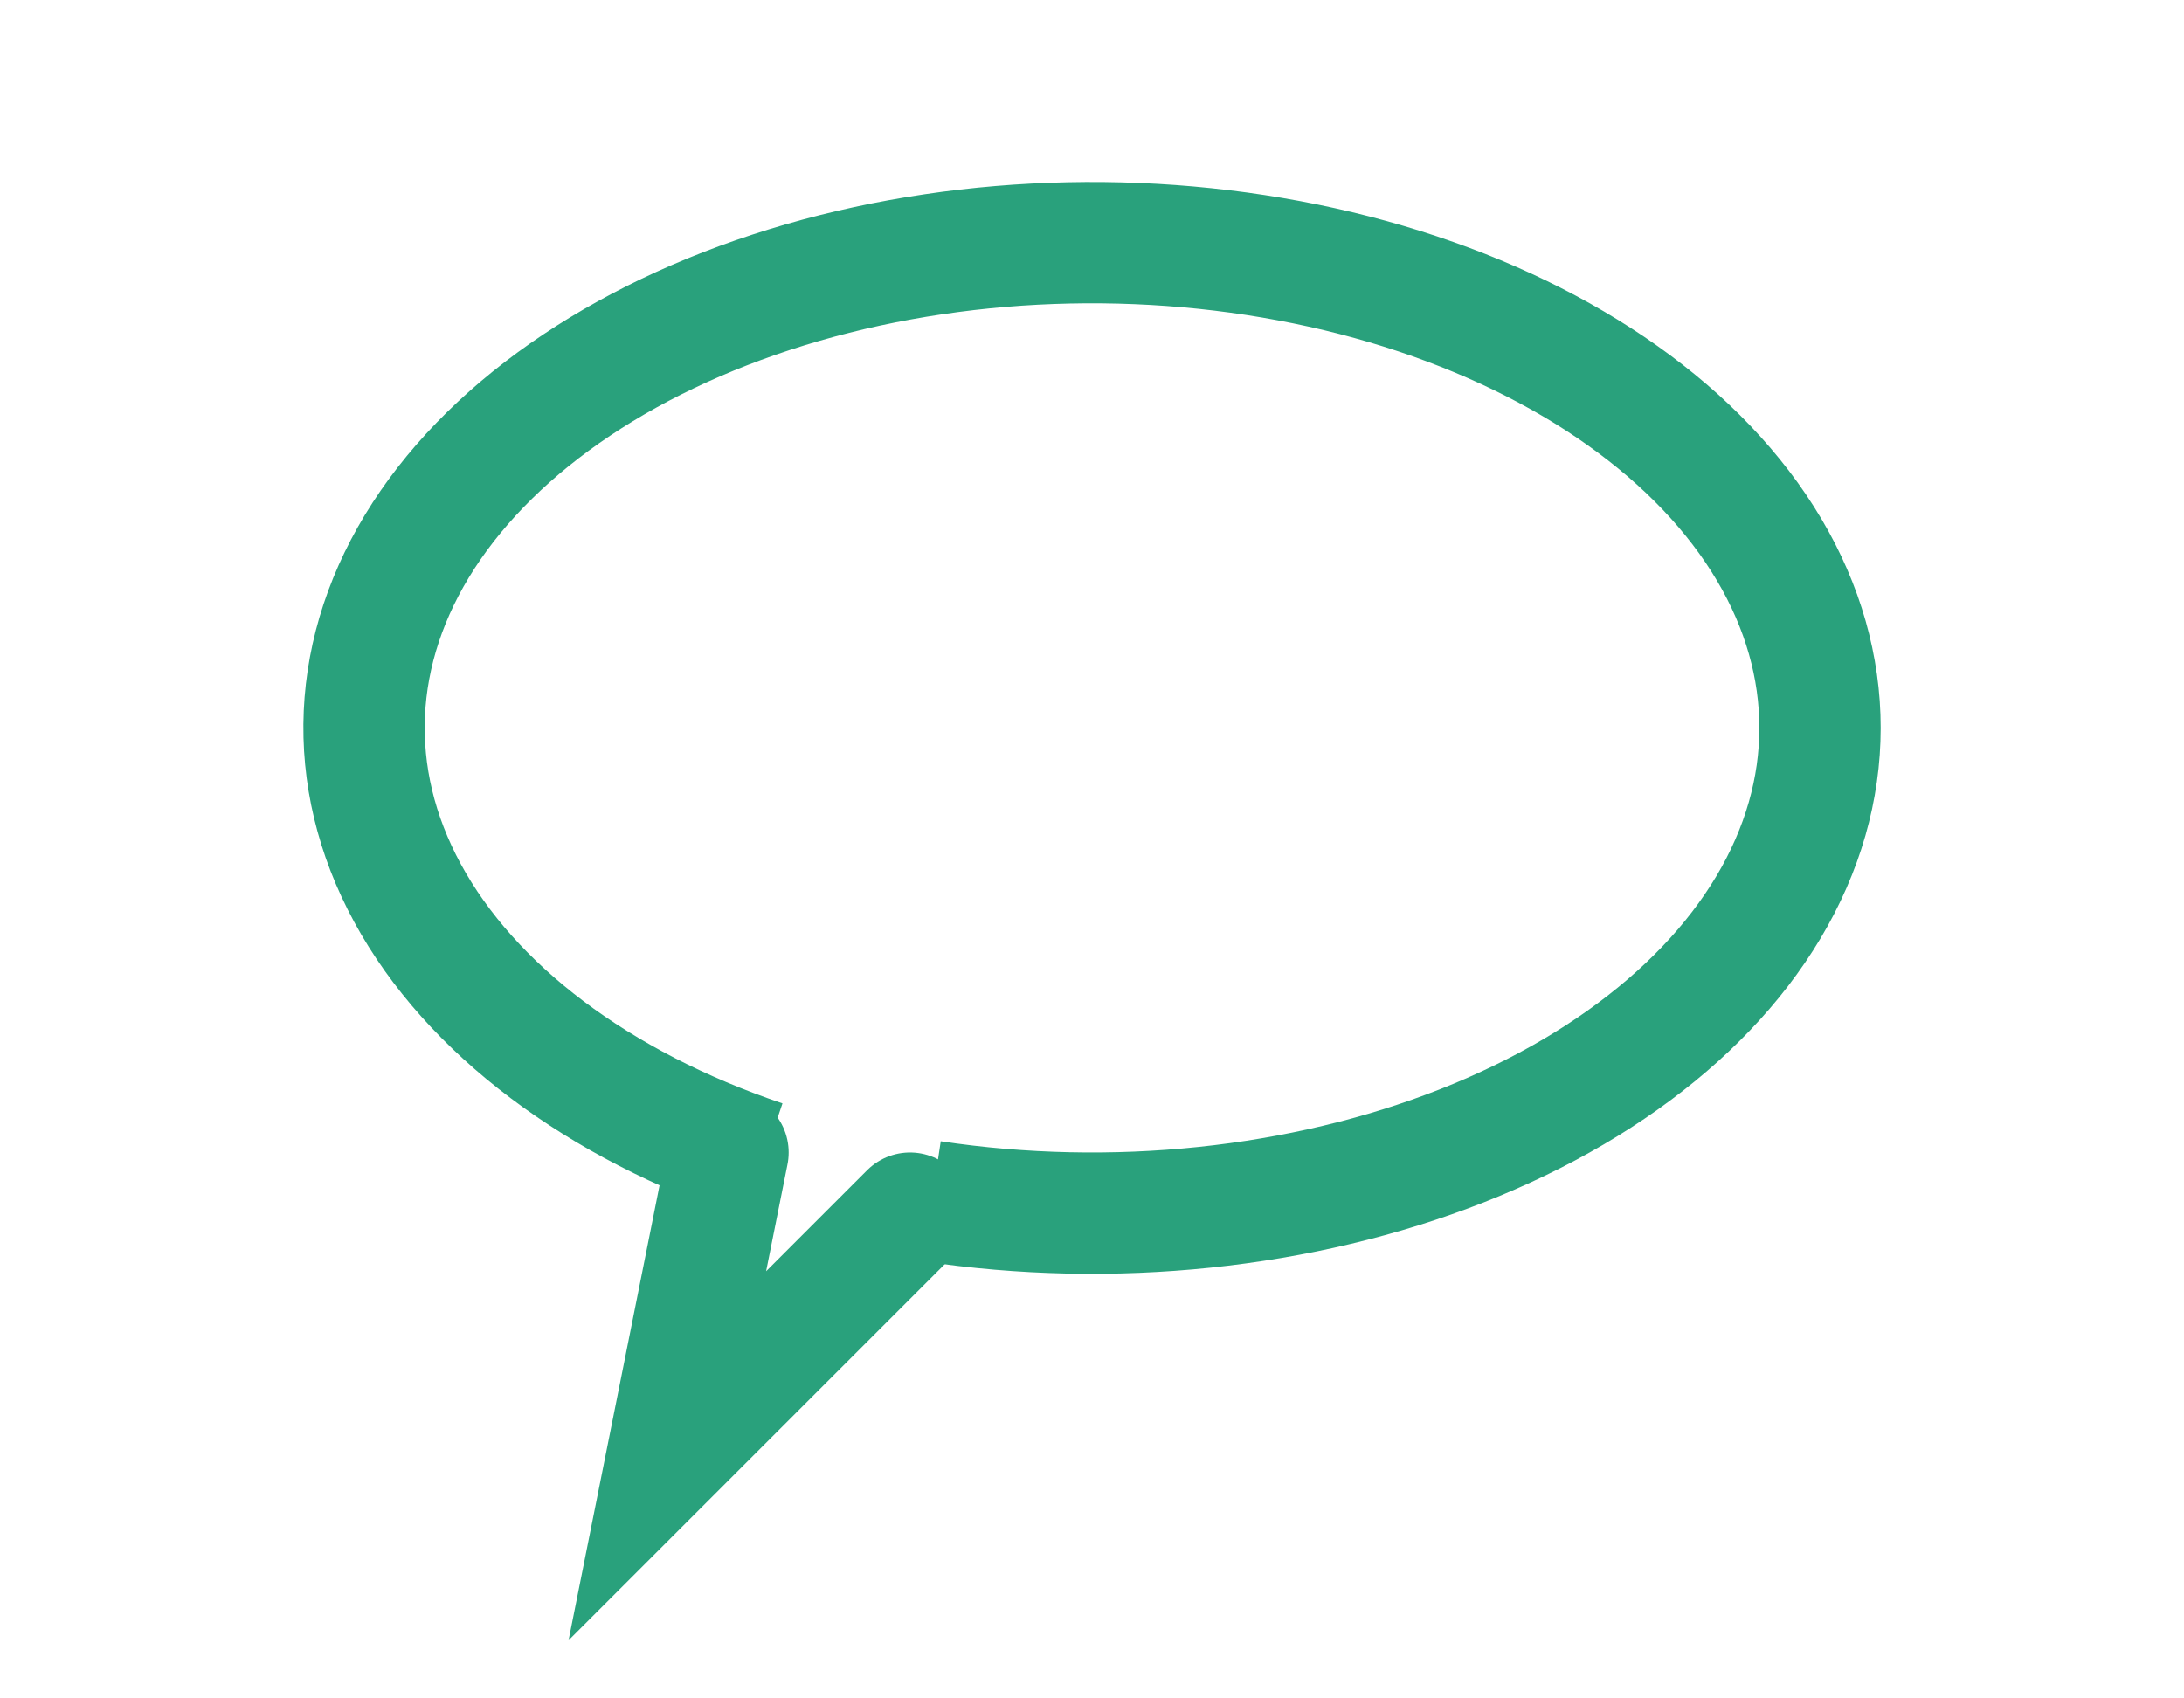 <svg width="18" height="14" viewBox="0 0 18 14" fill="none" xmlns="http://www.w3.org/2000/svg">
<path d="M7.679 9.902C9.168 10.126 10.73 9.963 12.046 9.446C13.362 8.929 14.333 8.097 14.76 7.12C15.188 6.142 15.04 5.093 14.347 4.185C13.654 3.278 12.469 2.581 11.031 2.236C9.594 1.892 8.014 1.925 6.613 2.33C5.212 2.735 4.095 3.481 3.49 4.416C2.886 5.351 2.839 6.405 3.359 7.362C3.879 8.319 4.927 9.109 6.289 9.569" stroke="#29A17C"/>
<path d="M7.5 10L5.5 12L6 9.5" stroke="#29A17C" stroke-linecap="round"/>
</svg>
